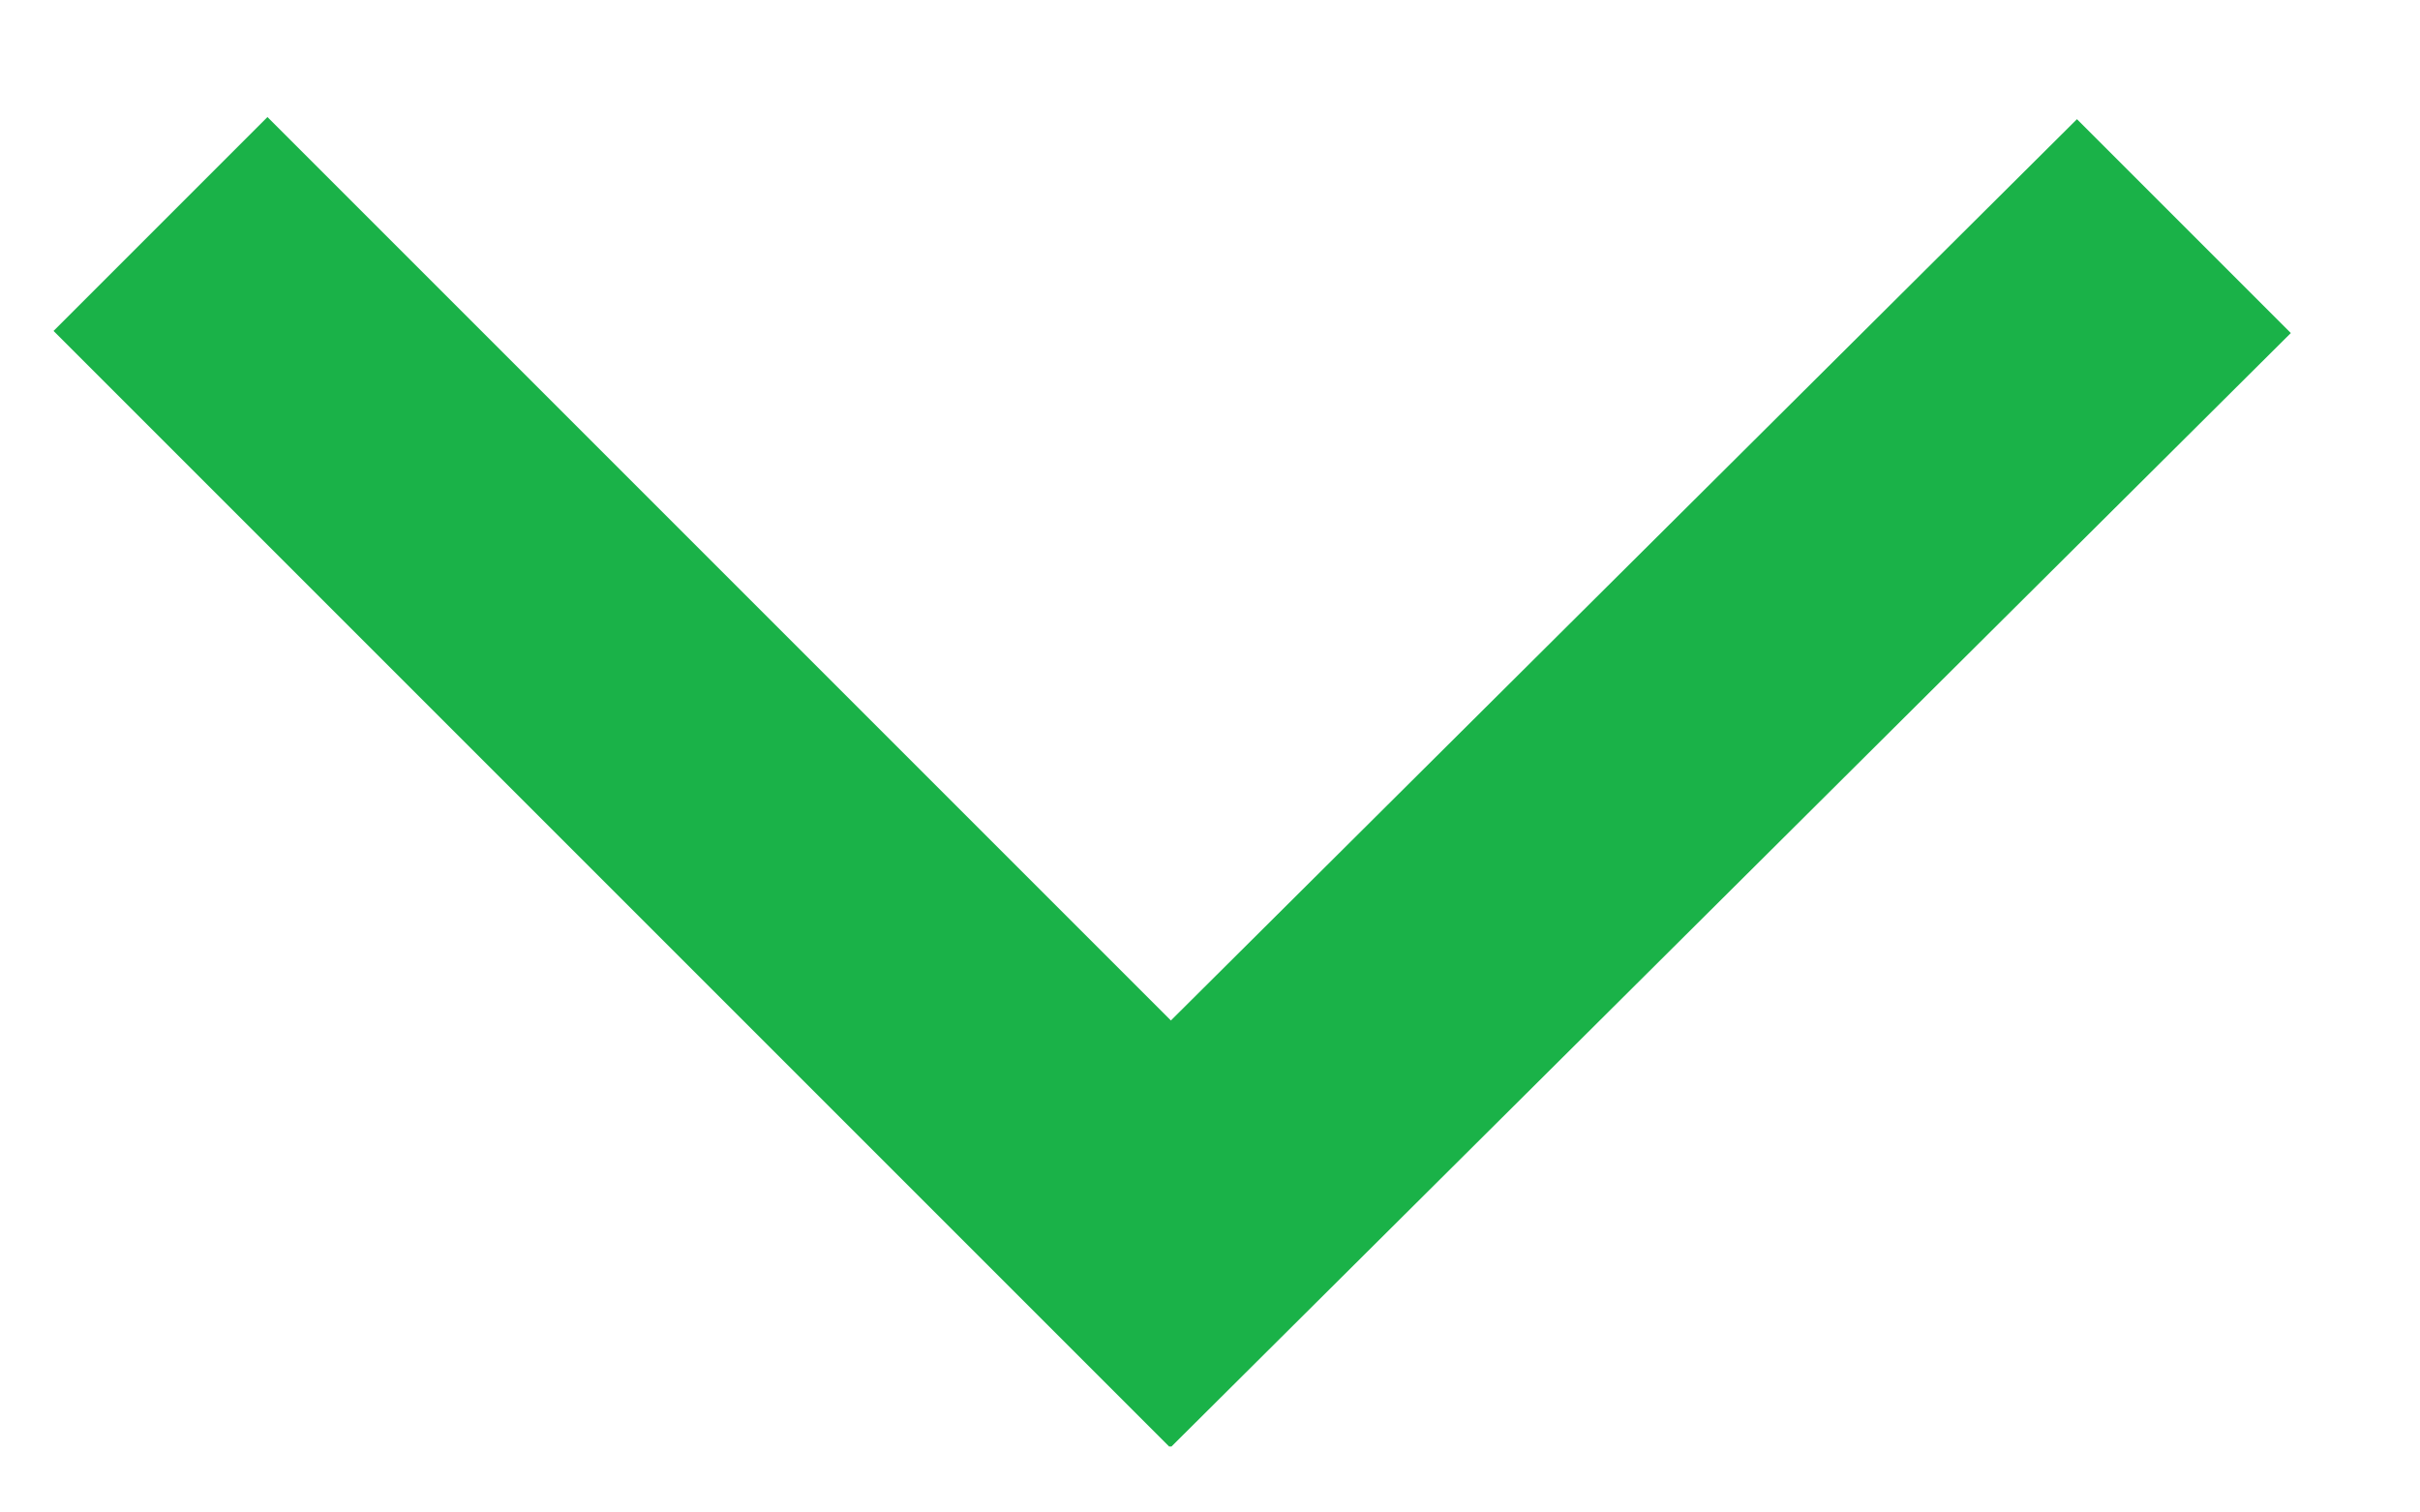 <svg width="16" height="10" viewBox="0 0 16 10" fill="none" xmlns="http://www.w3.org/2000/svg">
<path d="M15.146 2.202L7.743 9.566L6.329 8.152L13.732 0.788L15.146 2.202Z" fill="#1AB248"/>
<rect x="7.732" y="9.566" width="10.434" height="2" transform="rotate(-135 7.732 9.566)" fill="#1AB248"/>
</svg>
